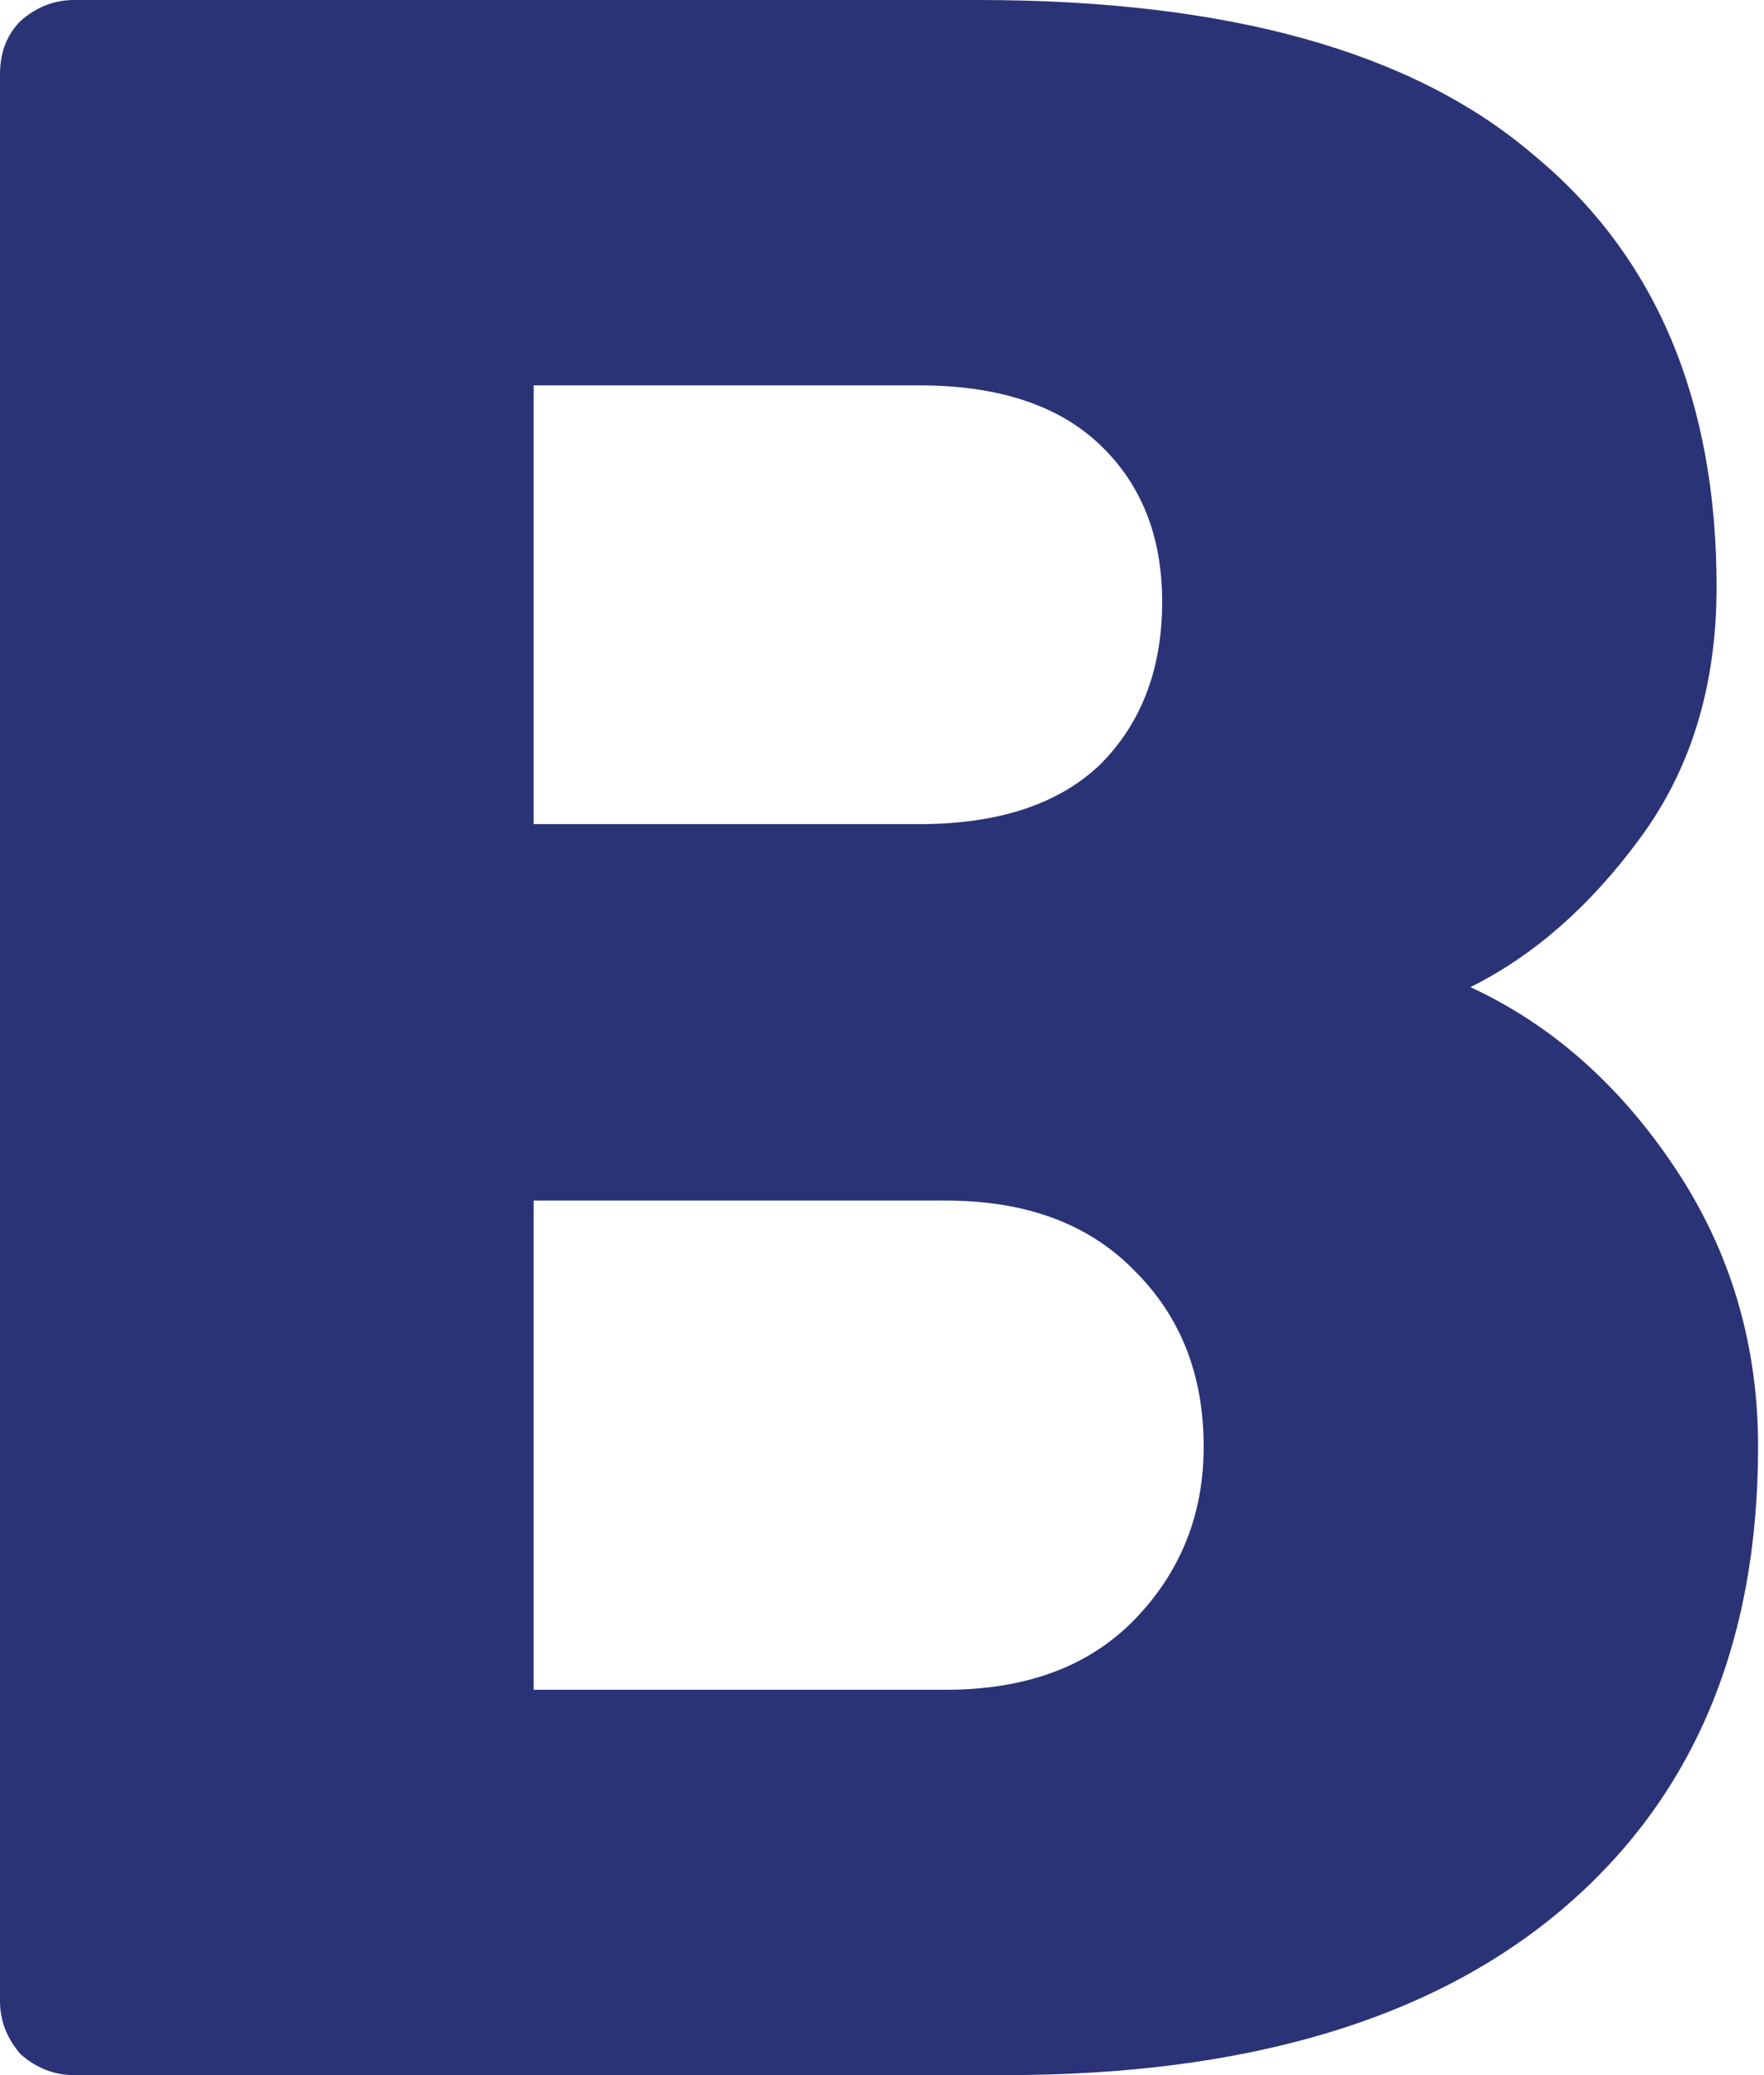<svg width="17" height="20" viewBox="0 0 17 20" fill="none" xmlns="http://www.w3.org/2000/svg">
<path d="M0.714 20C0.524 20 0.352 19.933 0.2 19.8C0.067 19.648 0 19.476 0 19.286V0.714C0 0.505 0.067 0.333 0.2 0.2C0.352 0.067 0.524 0 0.714 0H9.429C11.829 0 13.61 0.495 14.771 1.486C15.952 2.457 16.543 3.848 16.543 5.657C16.543 6.61 16.295 7.419 15.8 8.086C15.324 8.733 14.781 9.21 14.171 9.514C14.952 9.876 15.61 10.457 16.143 11.257C16.676 12.057 16.943 12.952 16.943 13.943C16.943 15.848 16.314 17.333 15.057 18.4C13.8 19.467 12.009 20 9.686 20H0.714ZM8.857 7.943C9.619 7.943 10.2 7.752 10.6 7.371C11 6.971 11.2 6.448 11.2 5.8C11.2 5.171 11 4.667 10.6 4.286C10.2 3.905 9.619 3.714 8.857 3.714H5.143V7.943H8.857ZM9.114 16.286C9.895 16.286 10.505 16.057 10.943 15.6C11.381 15.143 11.6 14.591 11.6 13.943C11.6 13.257 11.381 12.695 10.943 12.257C10.505 11.8 9.895 11.571 9.114 11.571H5.143V16.286H9.114Z" fill="#2B3377"/>
</svg>
